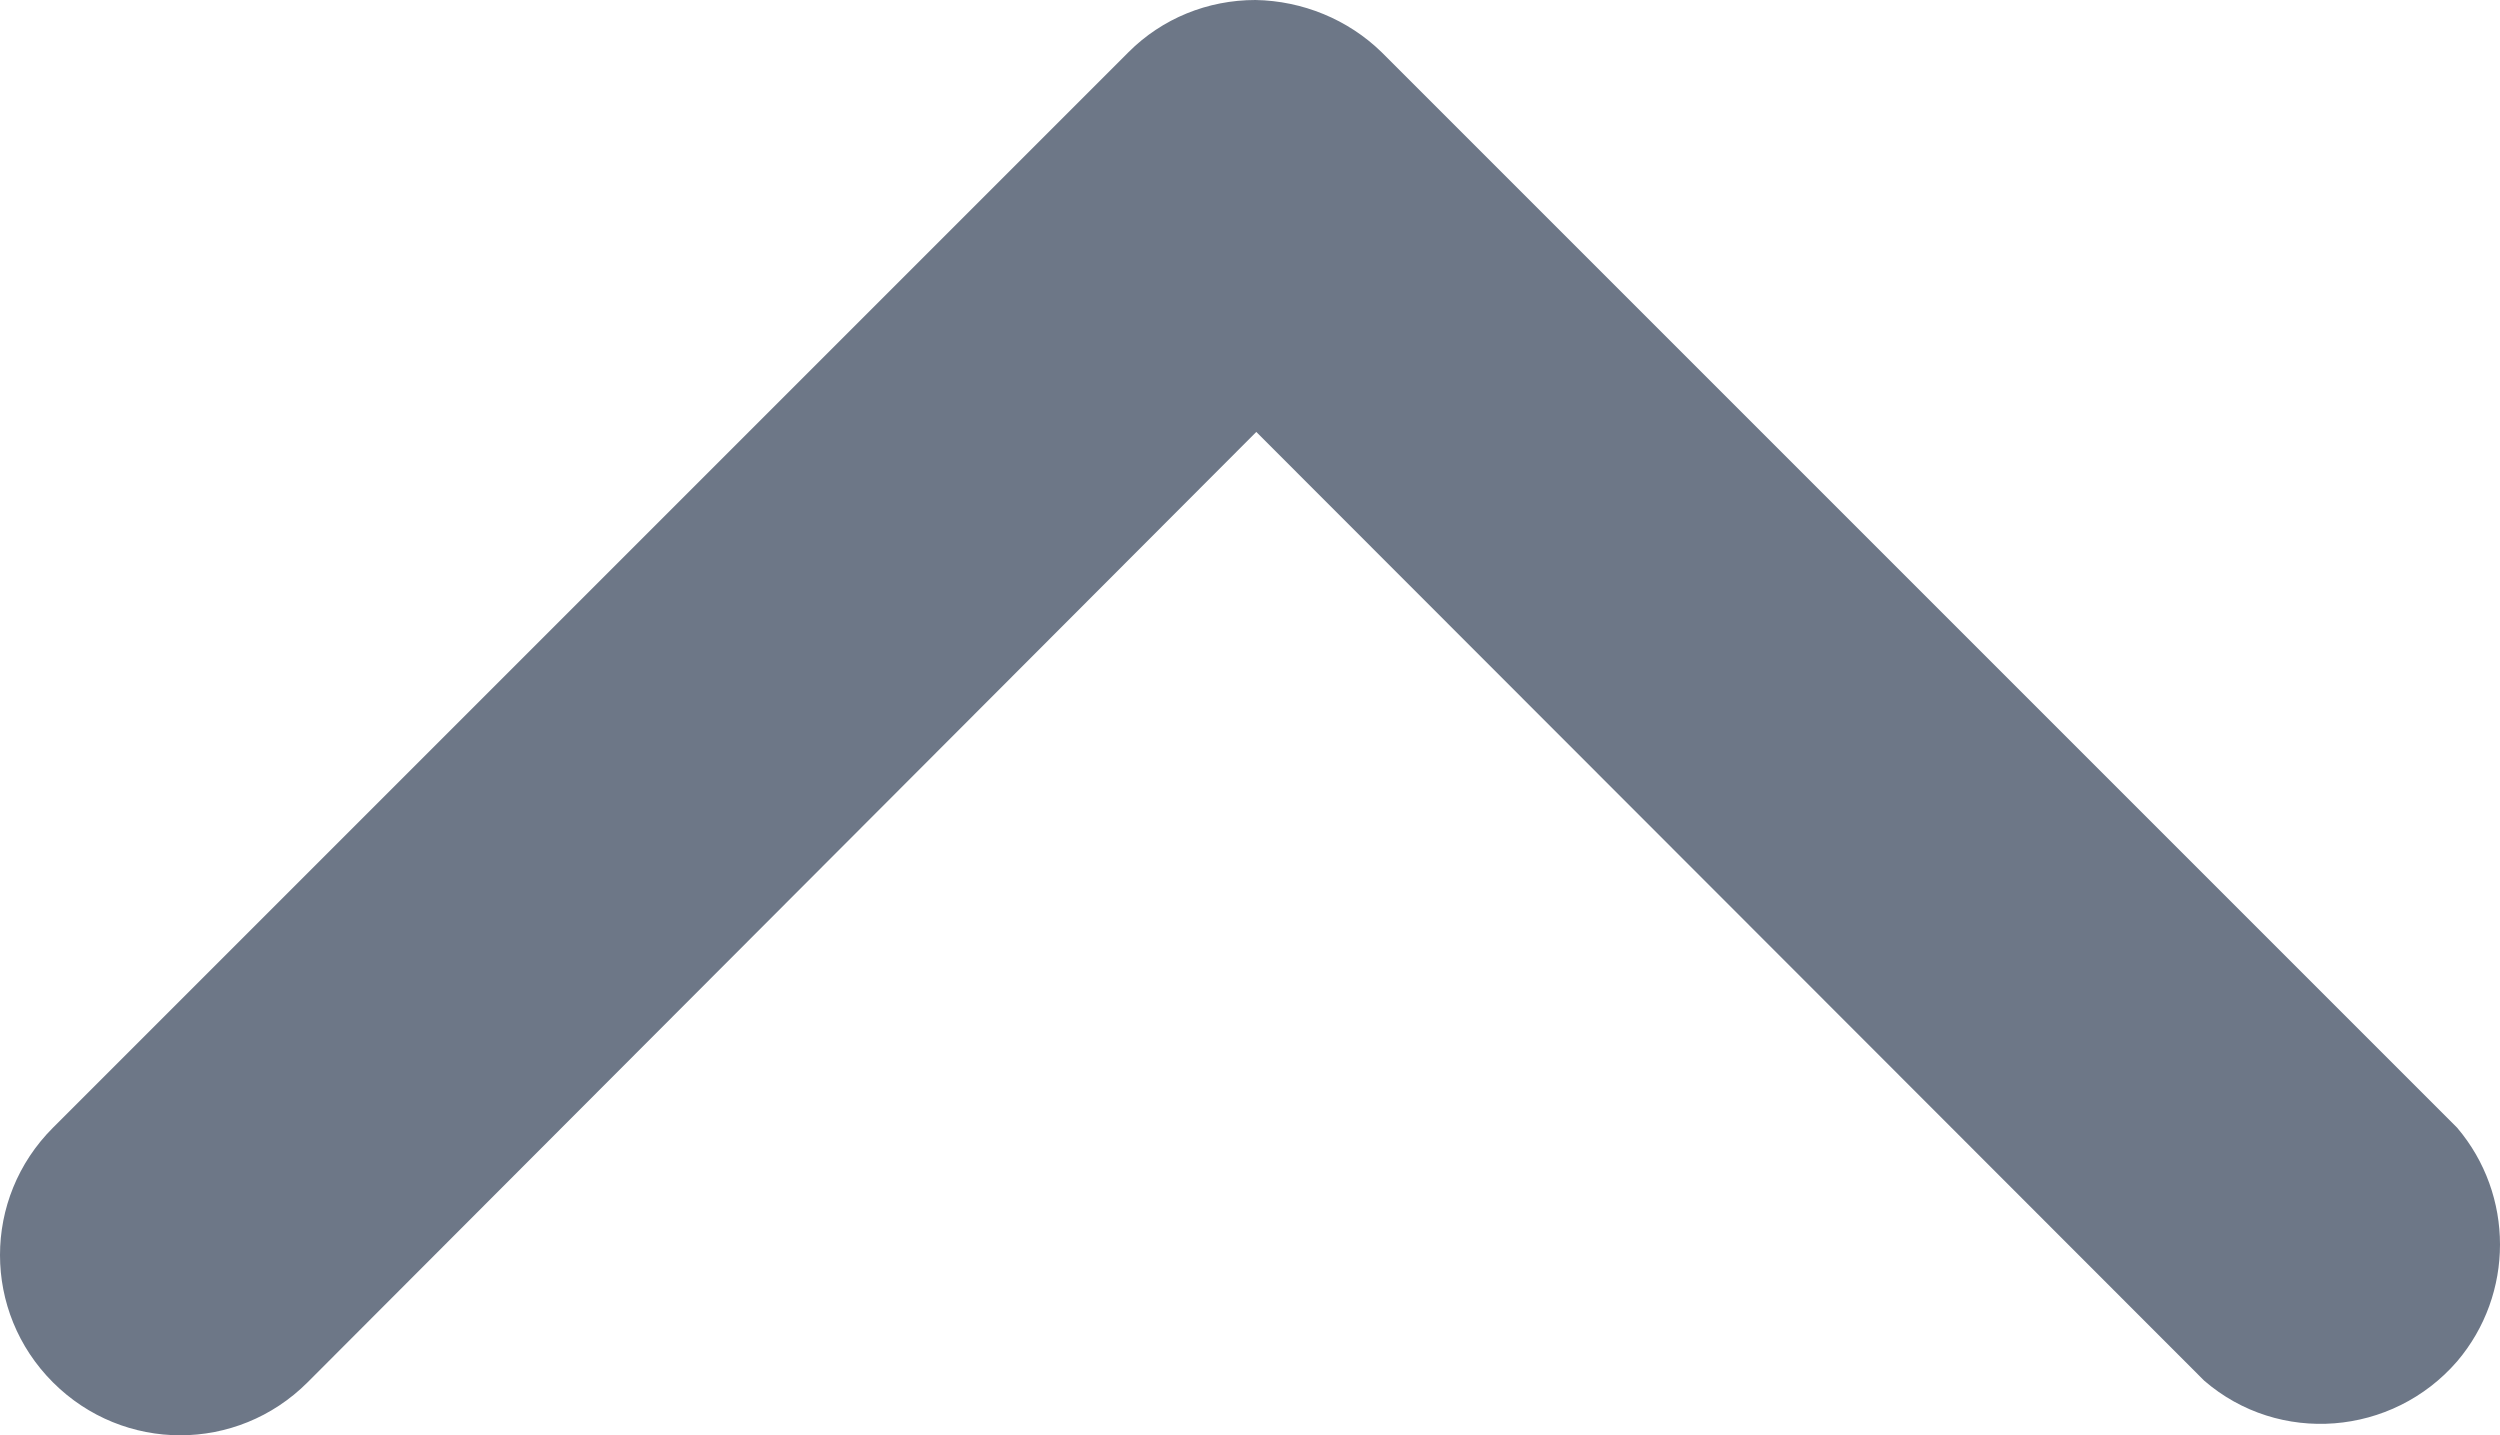 <?xml version="1.0" encoding="utf-8"?>
<!-- Generator: Adobe Illustrator 26.5.0, SVG Export Plug-In . SVG Version: 6.00 Build 0)  -->
<svg version="1.1" id="Layer_1" xmlns="http://www.w3.org/2000/svg" xmlns:xlink="http://www.w3.org/1999/xlink" x="0px" y="0px"
	 viewBox="0 0 297.5 170.8" style="enable-background:new 0 0 297.5 170.8;" xml:space="preserve">
<style type="text/css">
	.st0{fill:#6D7787;}
</style>
<g id="_16">
	<path class="st0" d="M149.4,0c5.6,0.1,11,2.3,15,6.2l128,128c6.8,8,6.8,19.8,0,27.8c-7.7,8.9-21.2,10-30.1,2.3L149.5,51.4
		L36.6,164.5c-8.4,8.4-21.9,8.4-30.3,0c-8.4-8.4-8.4-21.9,0-30.3l128-128C138.3,2.2,143.7,0,149.4,0L149.4,0z"/>
</g>
</svg>

